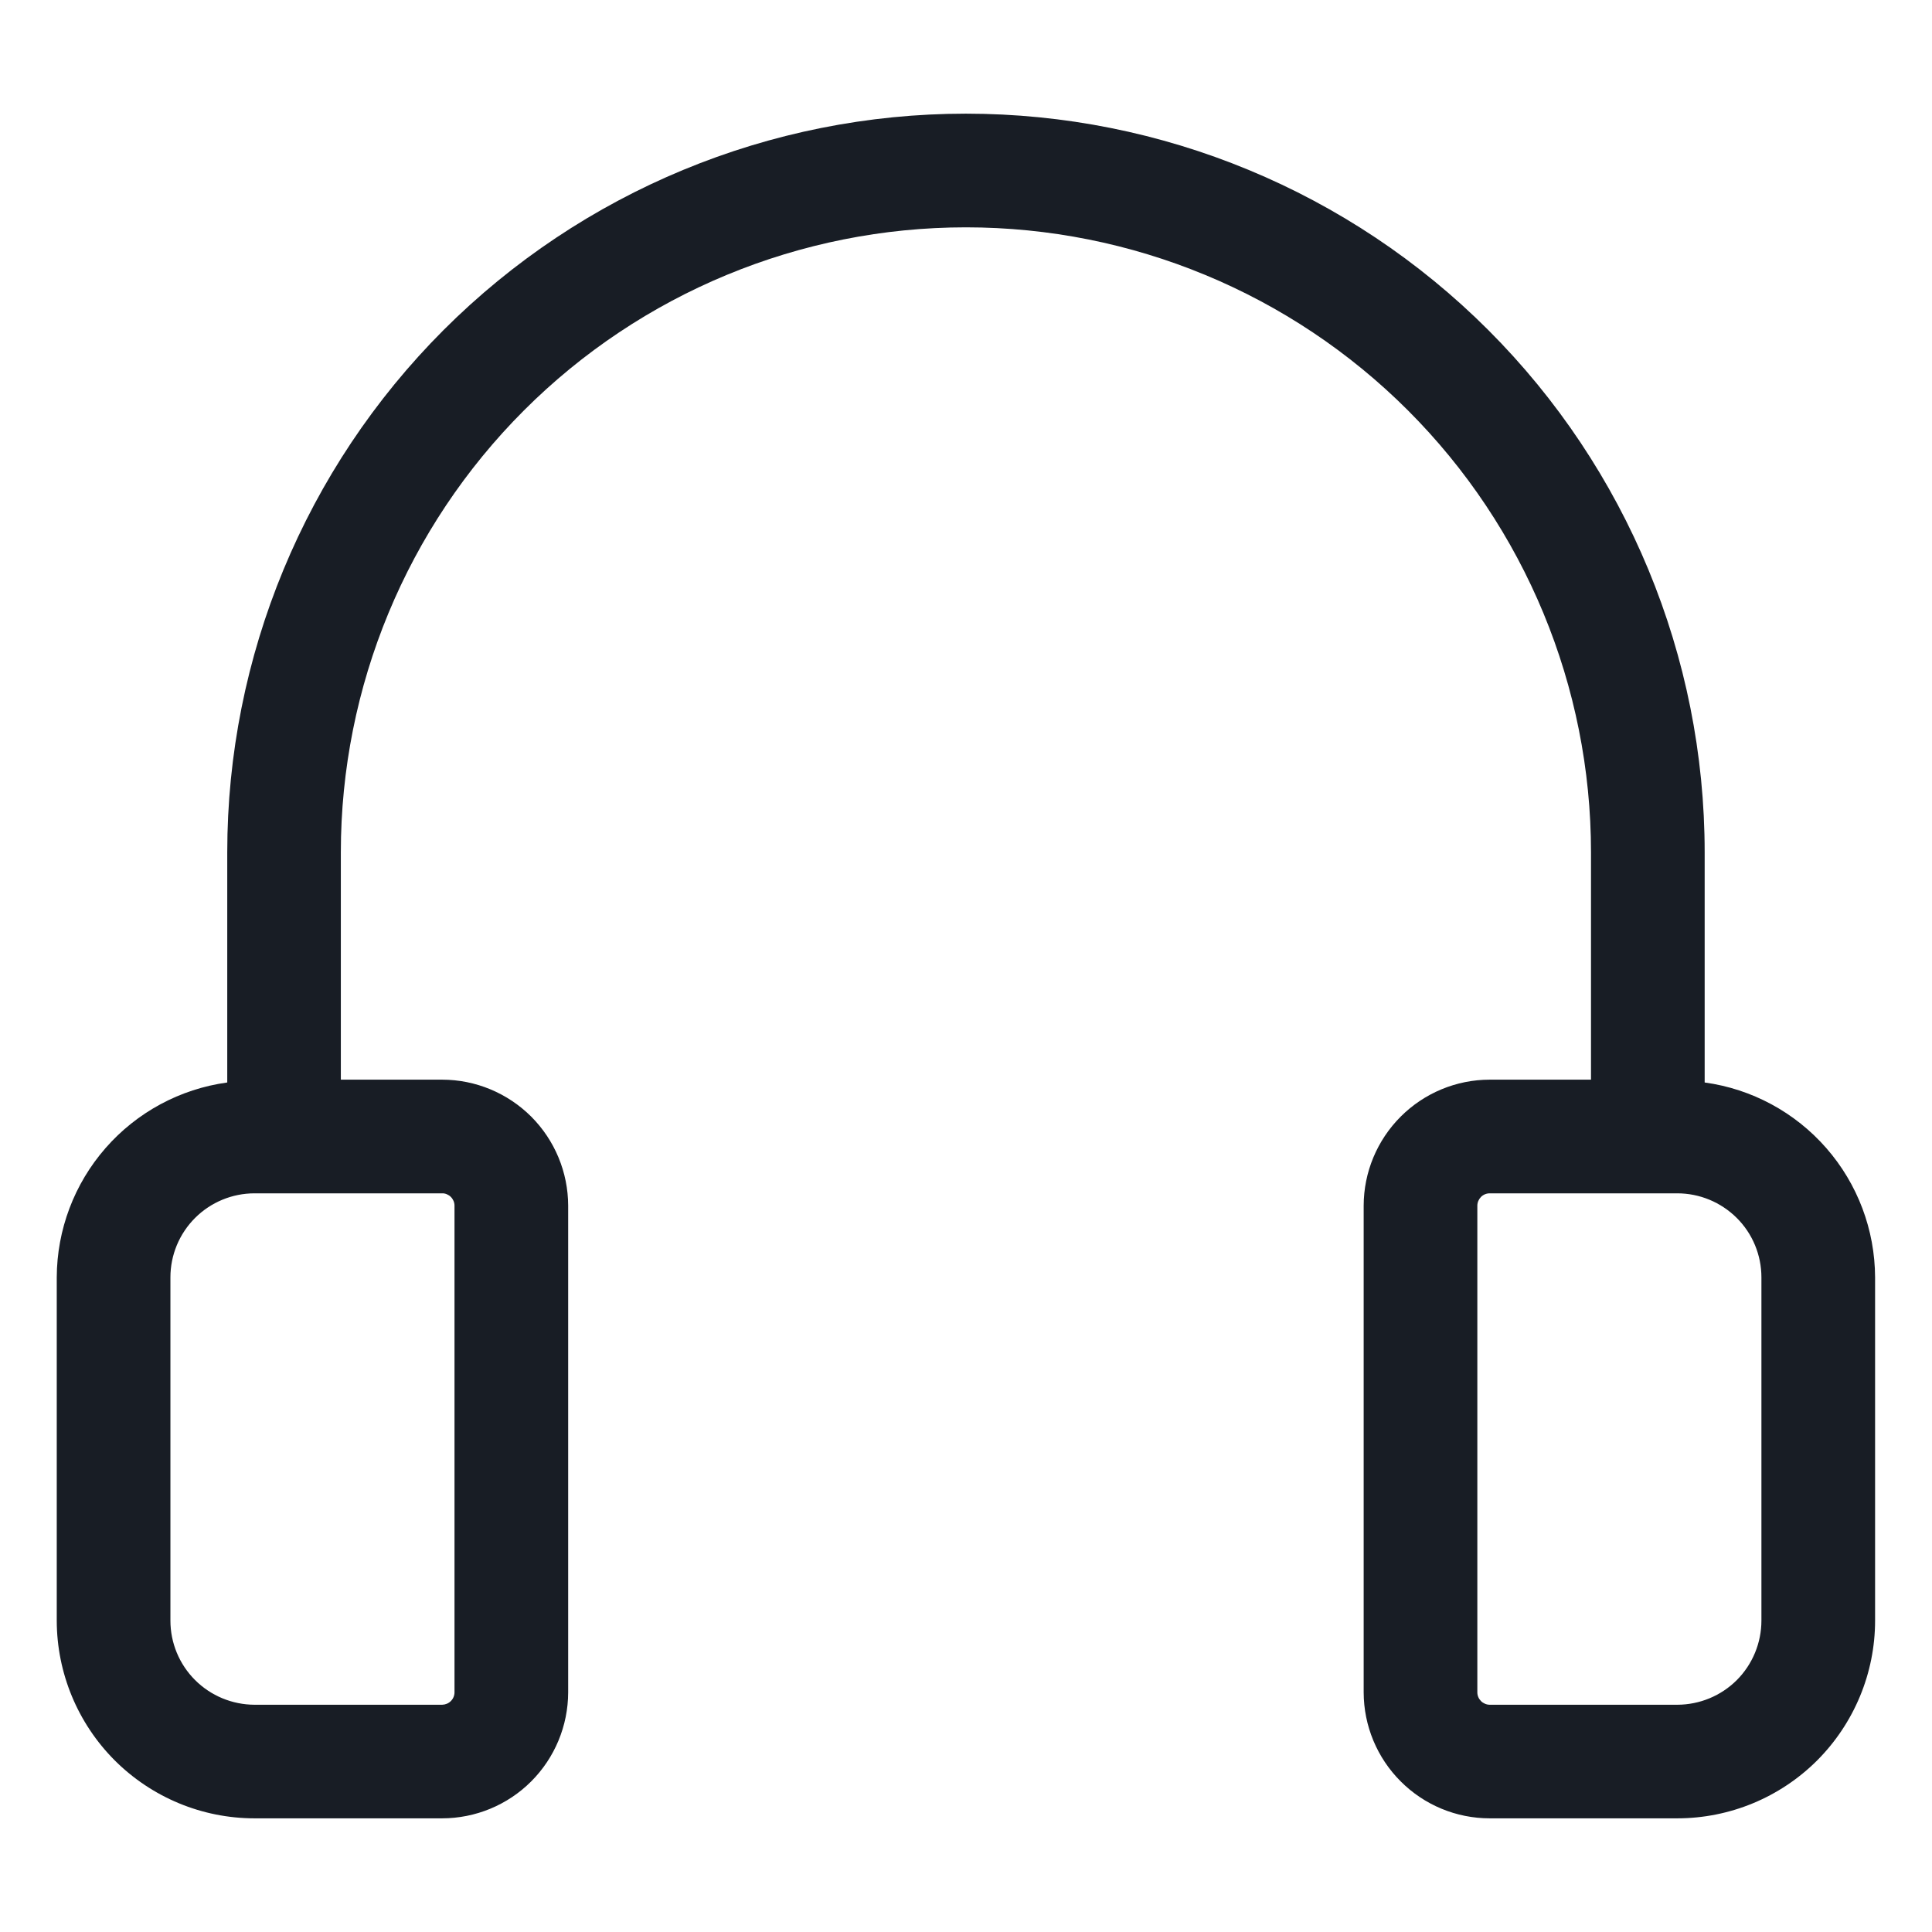 <svg width="24" height="24" viewBox="0 0 24 24" fill="none" xmlns="http://www.w3.org/2000/svg">
<path d="M21.176 13.447V10.588C21.176 8.155 20.209 5.821 18.488 4.1C16.767 2.379 14.433 1.412 11.999 1.412C9.565 1.412 7.231 2.379 5.51 4.1C3.79 5.821 2.823 8.155 2.823 10.588V13.447C2.237 13.527 1.7 13.817 1.311 14.262C0.922 14.707 0.707 15.277 0.705 15.868V20.132C0.706 20.783 0.965 21.407 1.425 21.868C1.886 22.328 2.51 22.588 3.162 22.588H5.491C5.906 22.588 6.305 22.423 6.598 22.13C6.892 21.836 7.057 21.438 7.058 21.023V14.977C7.057 14.562 6.892 14.165 6.599 13.871C6.305 13.578 5.907 13.412 5.492 13.412H4.234V10.588C4.234 8.529 5.053 6.554 6.509 5.098C7.965 3.642 9.94 2.824 11.999 2.824C14.059 2.824 16.034 3.642 17.49 5.098C18.946 6.554 19.764 8.529 19.764 10.588V13.412H18.506C18.091 13.412 17.693 13.578 17.4 13.871C17.106 14.165 16.941 14.562 16.94 14.977V21.023C16.941 21.438 17.106 21.836 17.4 22.129C17.693 22.423 18.091 22.588 18.506 22.588H20.835C21.487 22.588 22.112 22.329 22.573 21.869C23.033 21.408 23.293 20.783 23.293 20.132V15.868C23.291 15.277 23.076 14.707 22.687 14.262C22.298 13.817 21.761 13.527 21.176 13.447ZM5.646 14.977V21.023C5.646 21.063 5.63 21.102 5.601 21.131C5.572 21.16 5.533 21.176 5.492 21.177H3.162C2.885 21.176 2.619 21.066 2.423 20.87C2.227 20.674 2.117 20.409 2.117 20.132V15.868C2.117 15.591 2.227 15.326 2.423 15.13C2.619 14.934 2.885 14.824 3.162 14.824H5.491C5.511 14.823 5.531 14.827 5.55 14.835C5.569 14.843 5.586 14.854 5.6 14.868C5.615 14.883 5.626 14.9 5.634 14.918C5.642 14.937 5.646 14.957 5.646 14.977ZM21.881 20.131C21.881 20.408 21.771 20.674 21.576 20.87C21.38 21.066 21.114 21.176 20.837 21.177H18.507C18.487 21.177 18.467 21.173 18.448 21.165C18.429 21.157 18.412 21.146 18.398 21.132C18.384 21.117 18.372 21.101 18.364 21.082C18.356 21.063 18.352 21.043 18.352 21.023V14.977C18.352 14.937 18.369 14.898 18.397 14.869C18.426 14.84 18.465 14.824 18.506 14.824H20.835C21.113 14.824 21.378 14.934 21.575 15.13C21.771 15.325 21.881 15.591 21.881 15.868V20.131Z" fill="#181D25"/>
</svg>
